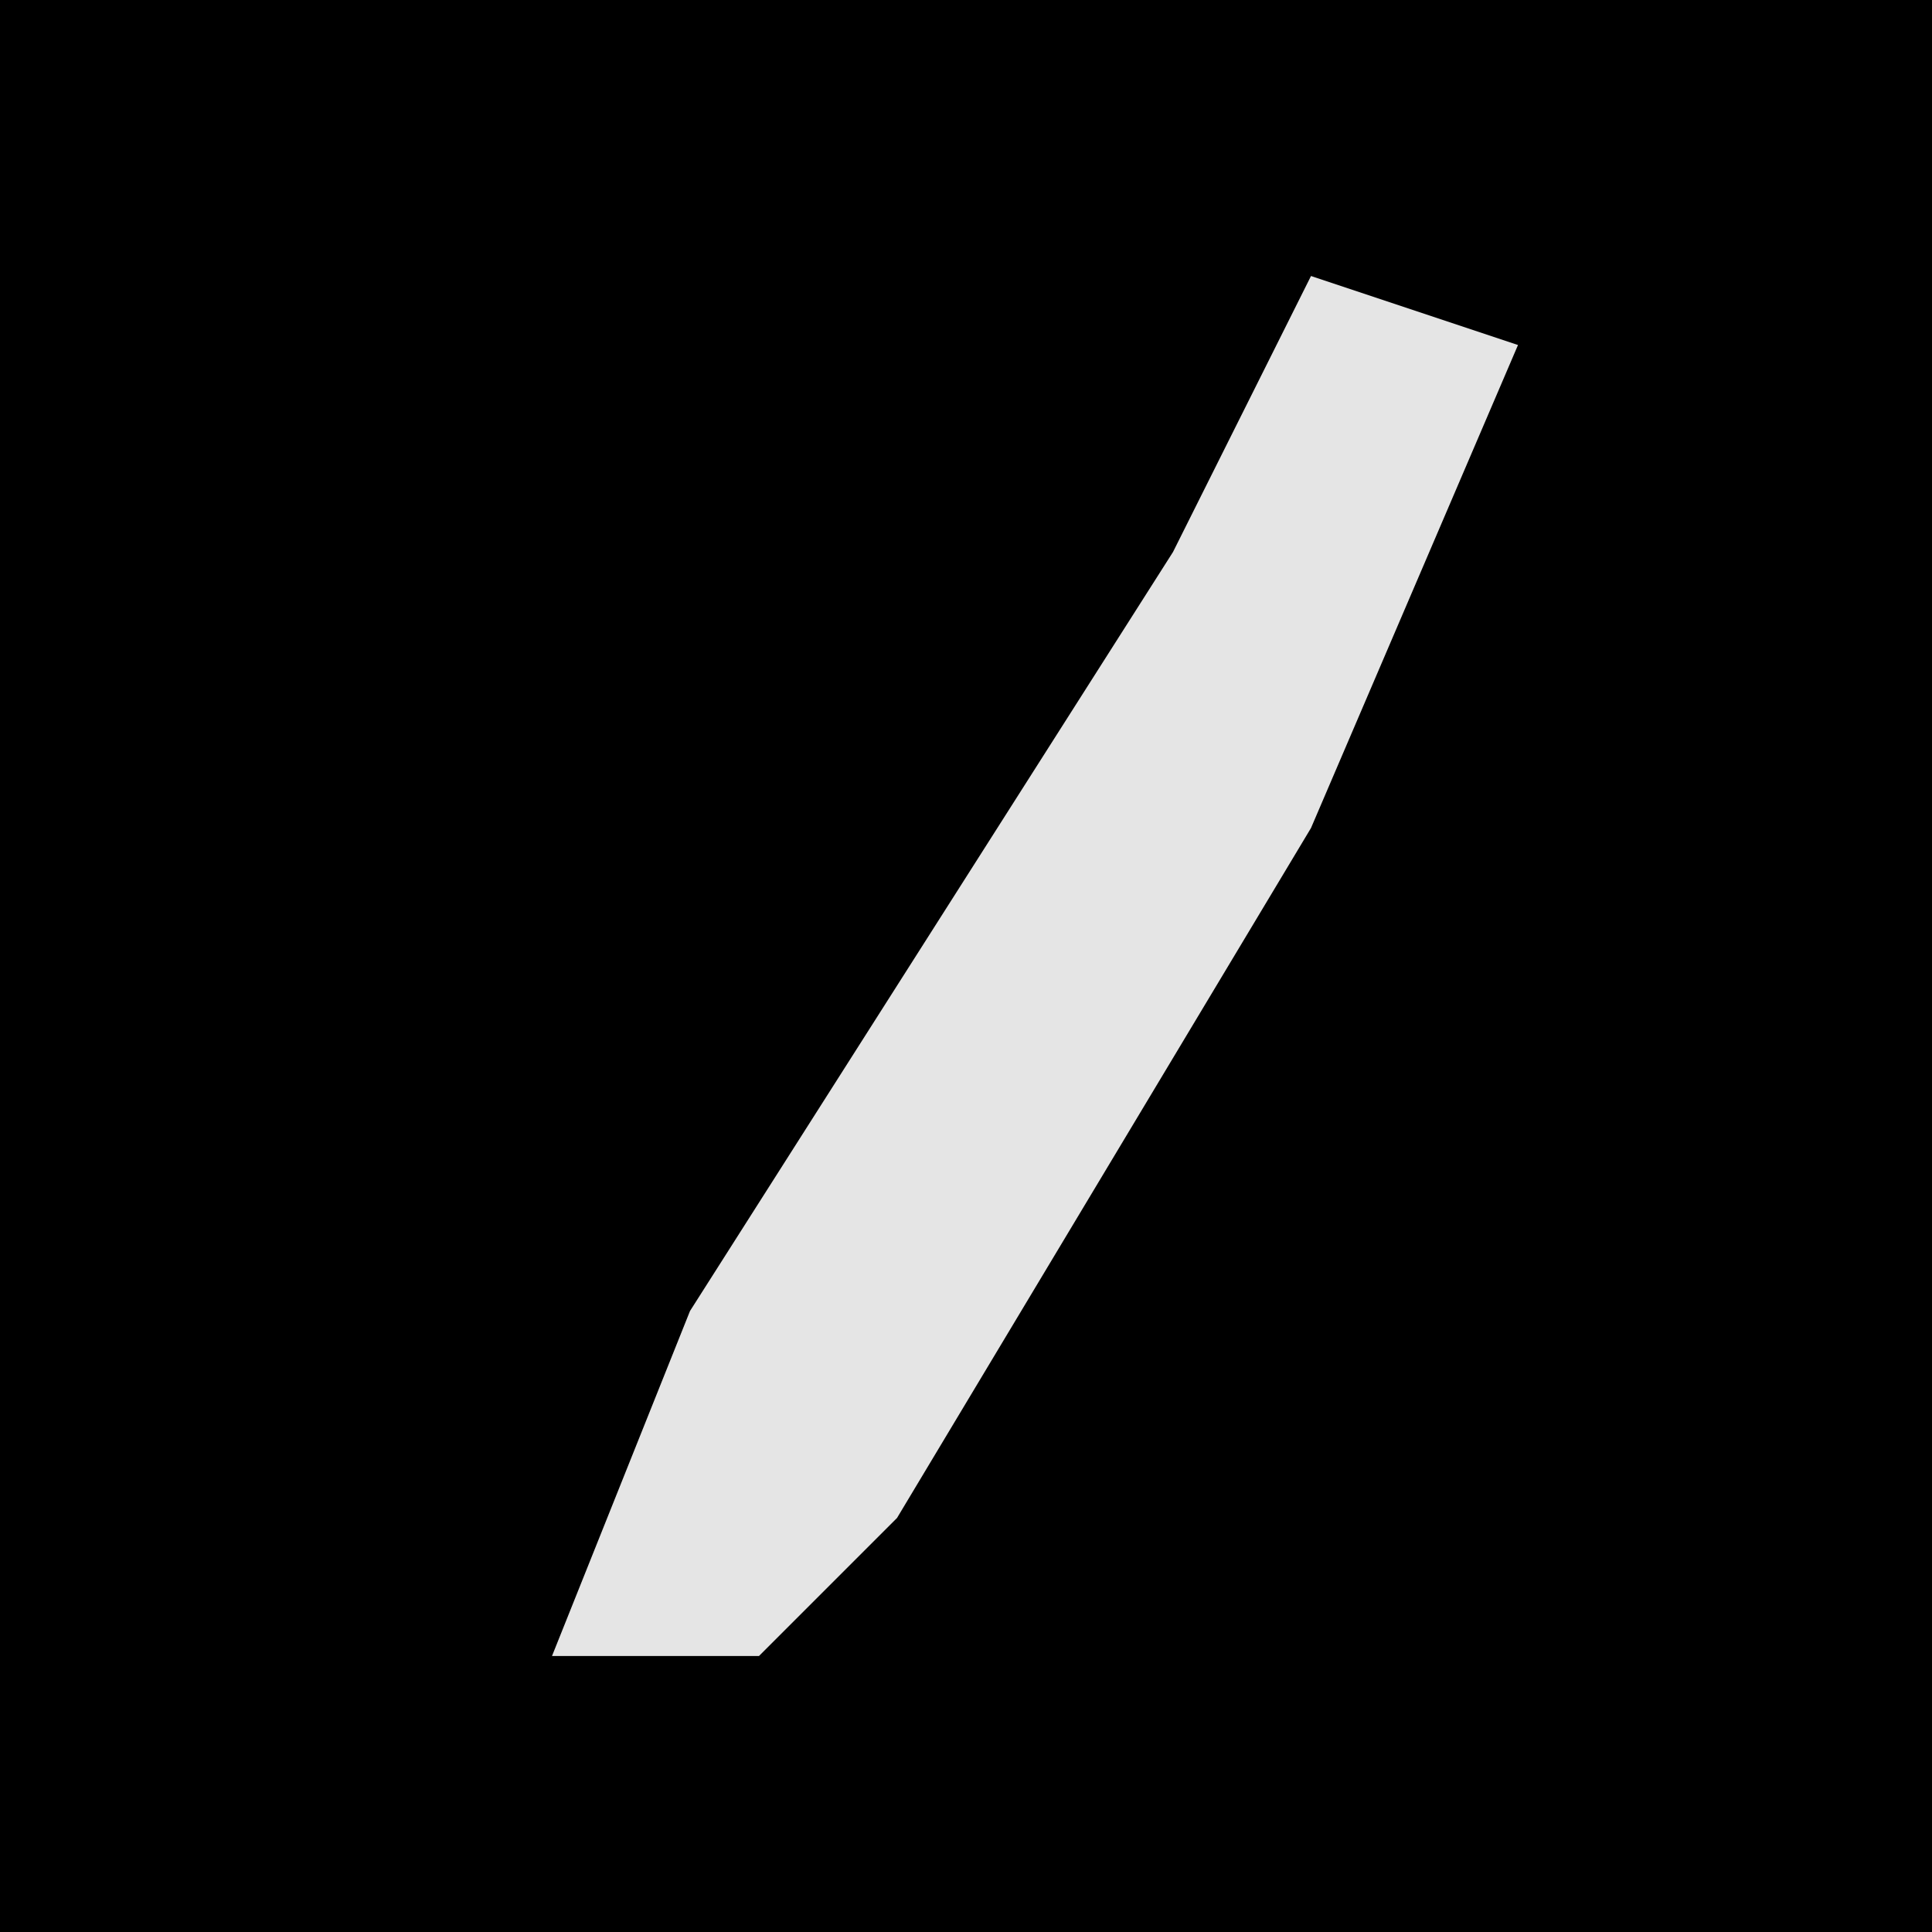 <?xml version="1.0" encoding="UTF-8"?>
<svg version="1.1" xmlns="http://www.w3.org/2000/svg" width="28" height="28">
<path d="M0,0 L28,0 L28,28 L0,28 Z " fill="#000000" transform="translate(0,0)"/>
<path d="M0,0 L3,1 L0,8 L-6,18 L-8,20 L-11,20 L-9,15 L-2,4 Z " fill="#E5E5E5" transform="translate(19,4)"/>
</svg>
